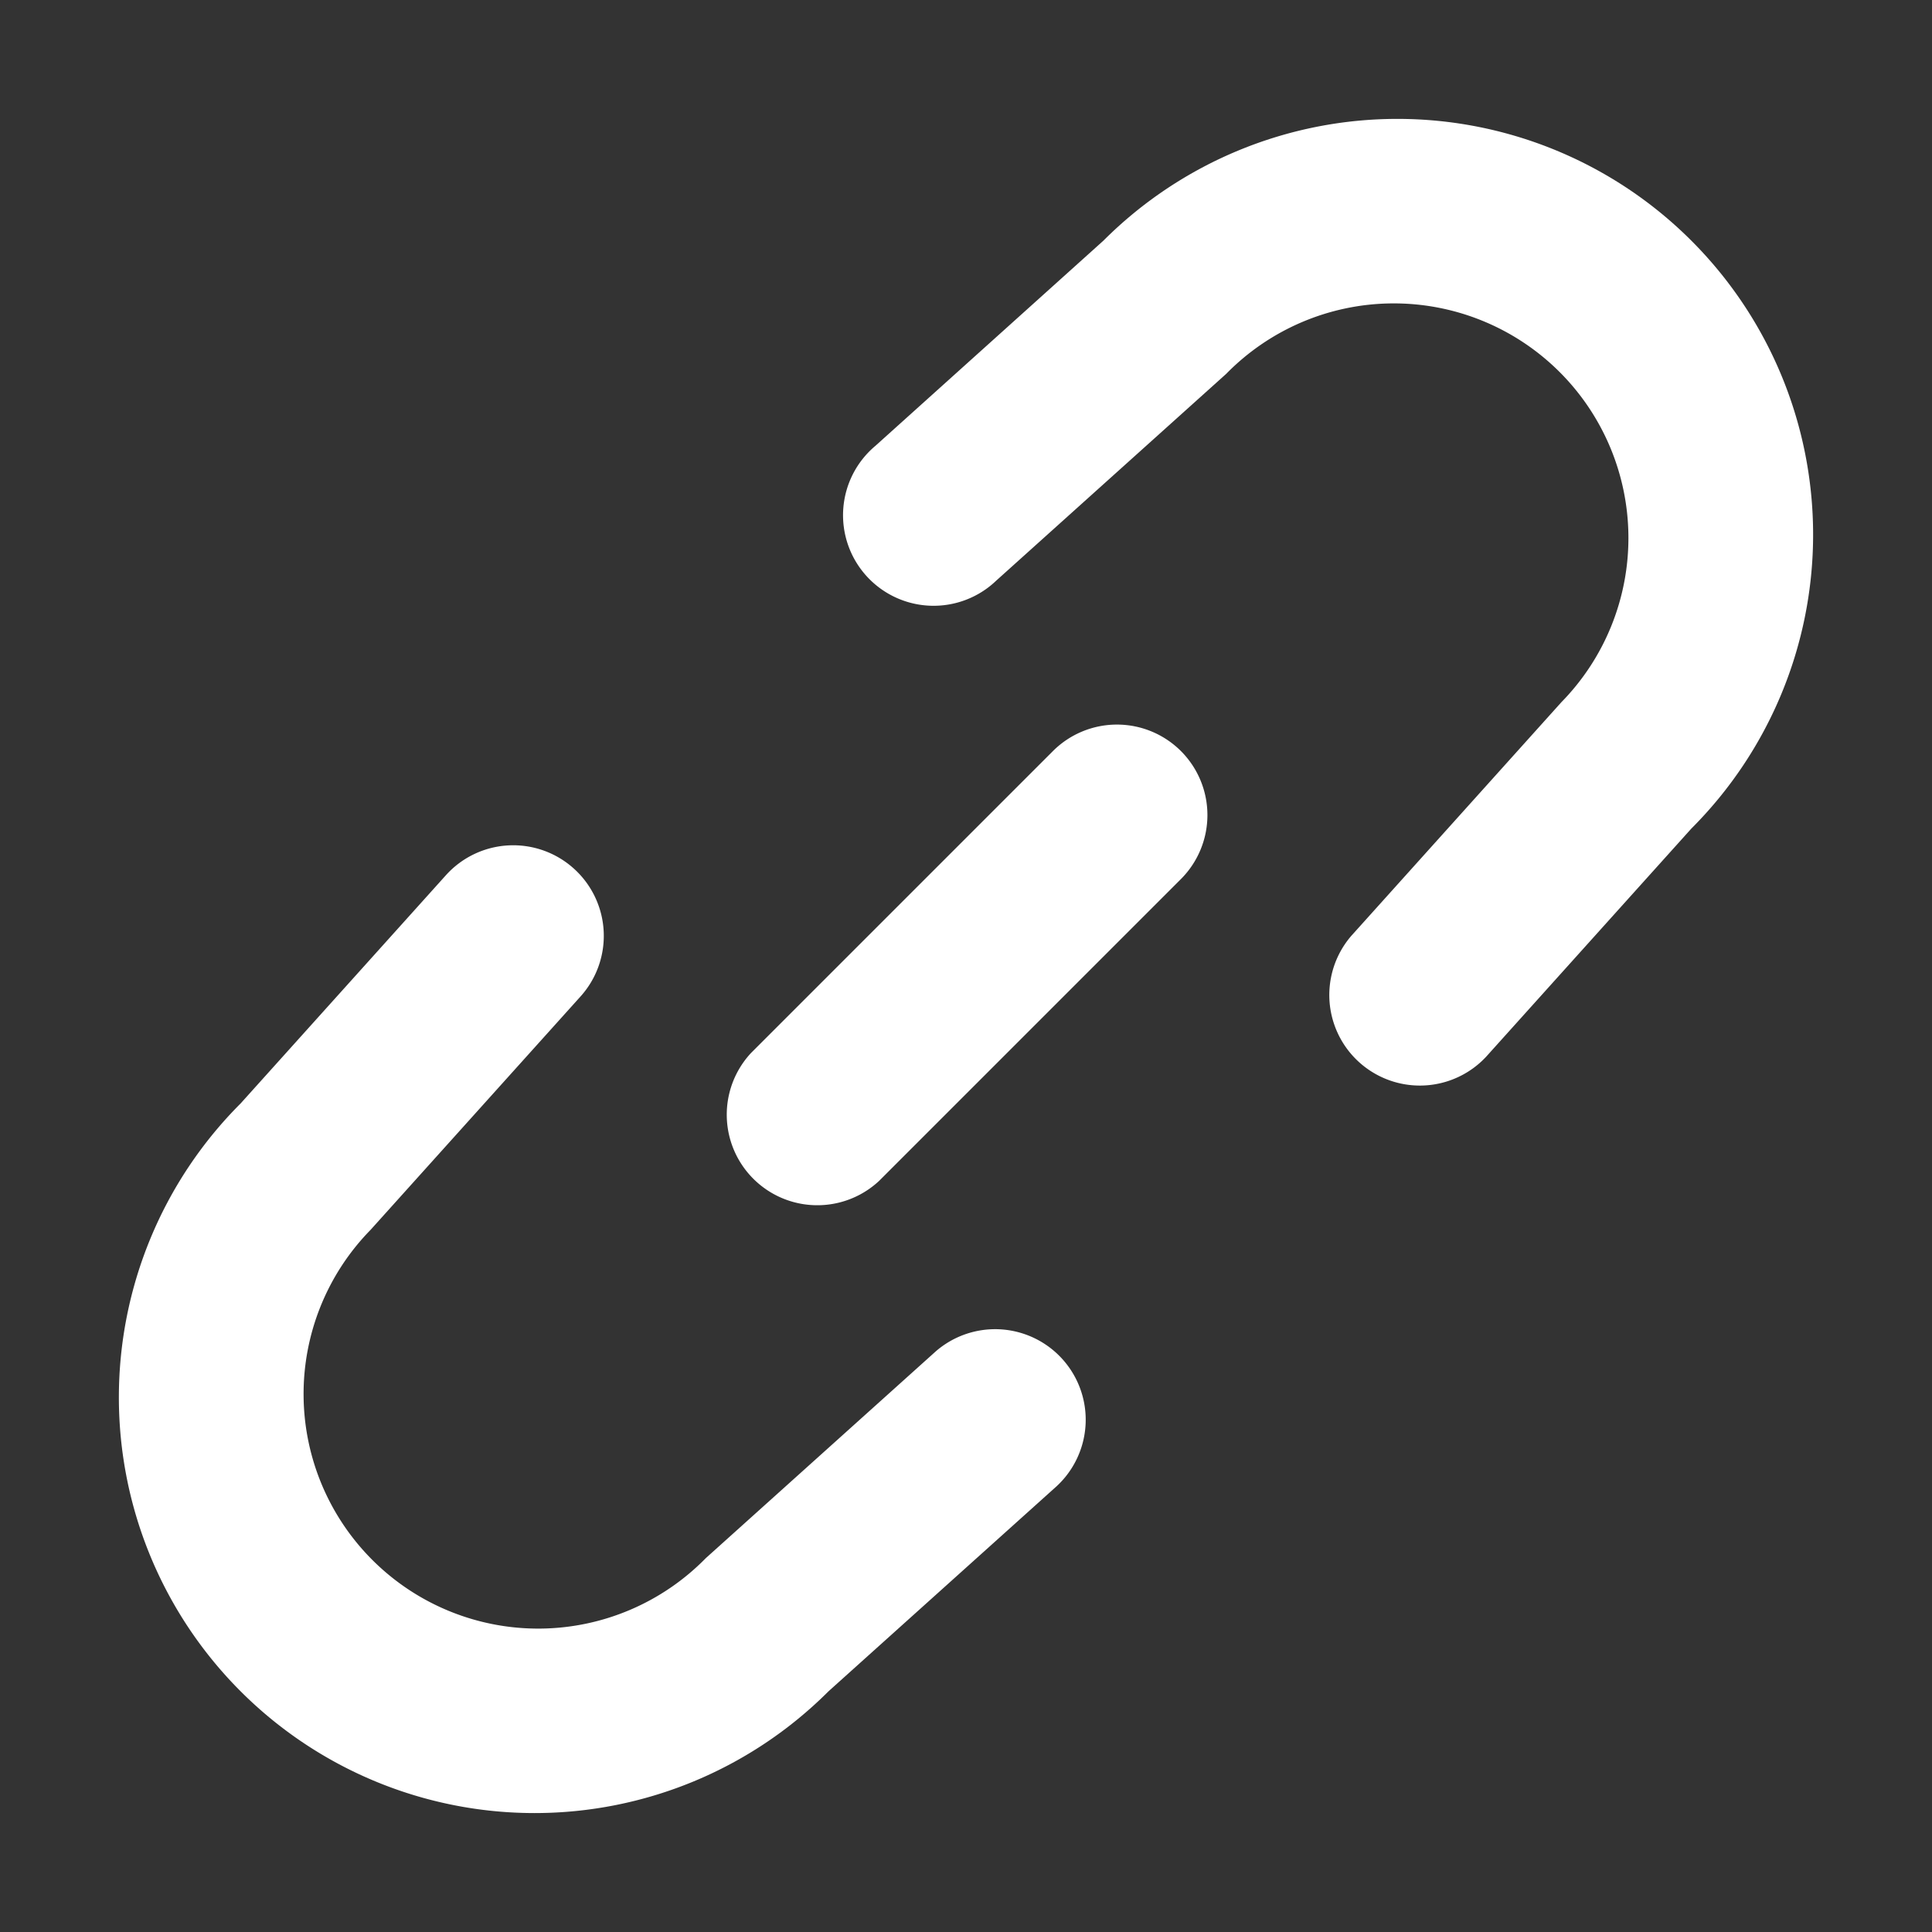 <svg xmlns="http://www.w3.org/2000/svg" width="32" height="32" fill="none" viewBox="0 0 16 16"><rect x="0" y="0" width="16" height="16" fill="#333333" stroke="none"/><path fill="none" d="M0 0h16v16H0z"/><path fill="#fff" fill-rule="evenodd" d="M9.138 1.993a3.442 3.442 0 0 1 4.869 4.869l-1.7 1.89a.75.75 0 0 1-1.115-1.003l1.712-1.904.027-.03a1.942 1.942 0 1 0-2.776-2.719L8.251 4.808A.75.75 0 1 1 7.25 3.692zM9.78 6.22a.75.75 0 0 1 0 1.06l-2.5 2.5a.75.75 0 0 1-1.06-1.06l2.5-2.5a.75.75 0 0 1 1.06 0m-5.029.972a.75.75 0 0 1 .057 1.06l-1.712 1.903-.027.03a1.942 1.942 0 1 0 2.776 2.719l1.904-1.712a.75.75 0 0 1 1.002 1.116l-1.89 1.699a3.442 3.442 0 0 1-4.868-4.869l1.7-1.89a.75.75 0 0 1 1.058-.056" clip-rule="evenodd"/></svg>